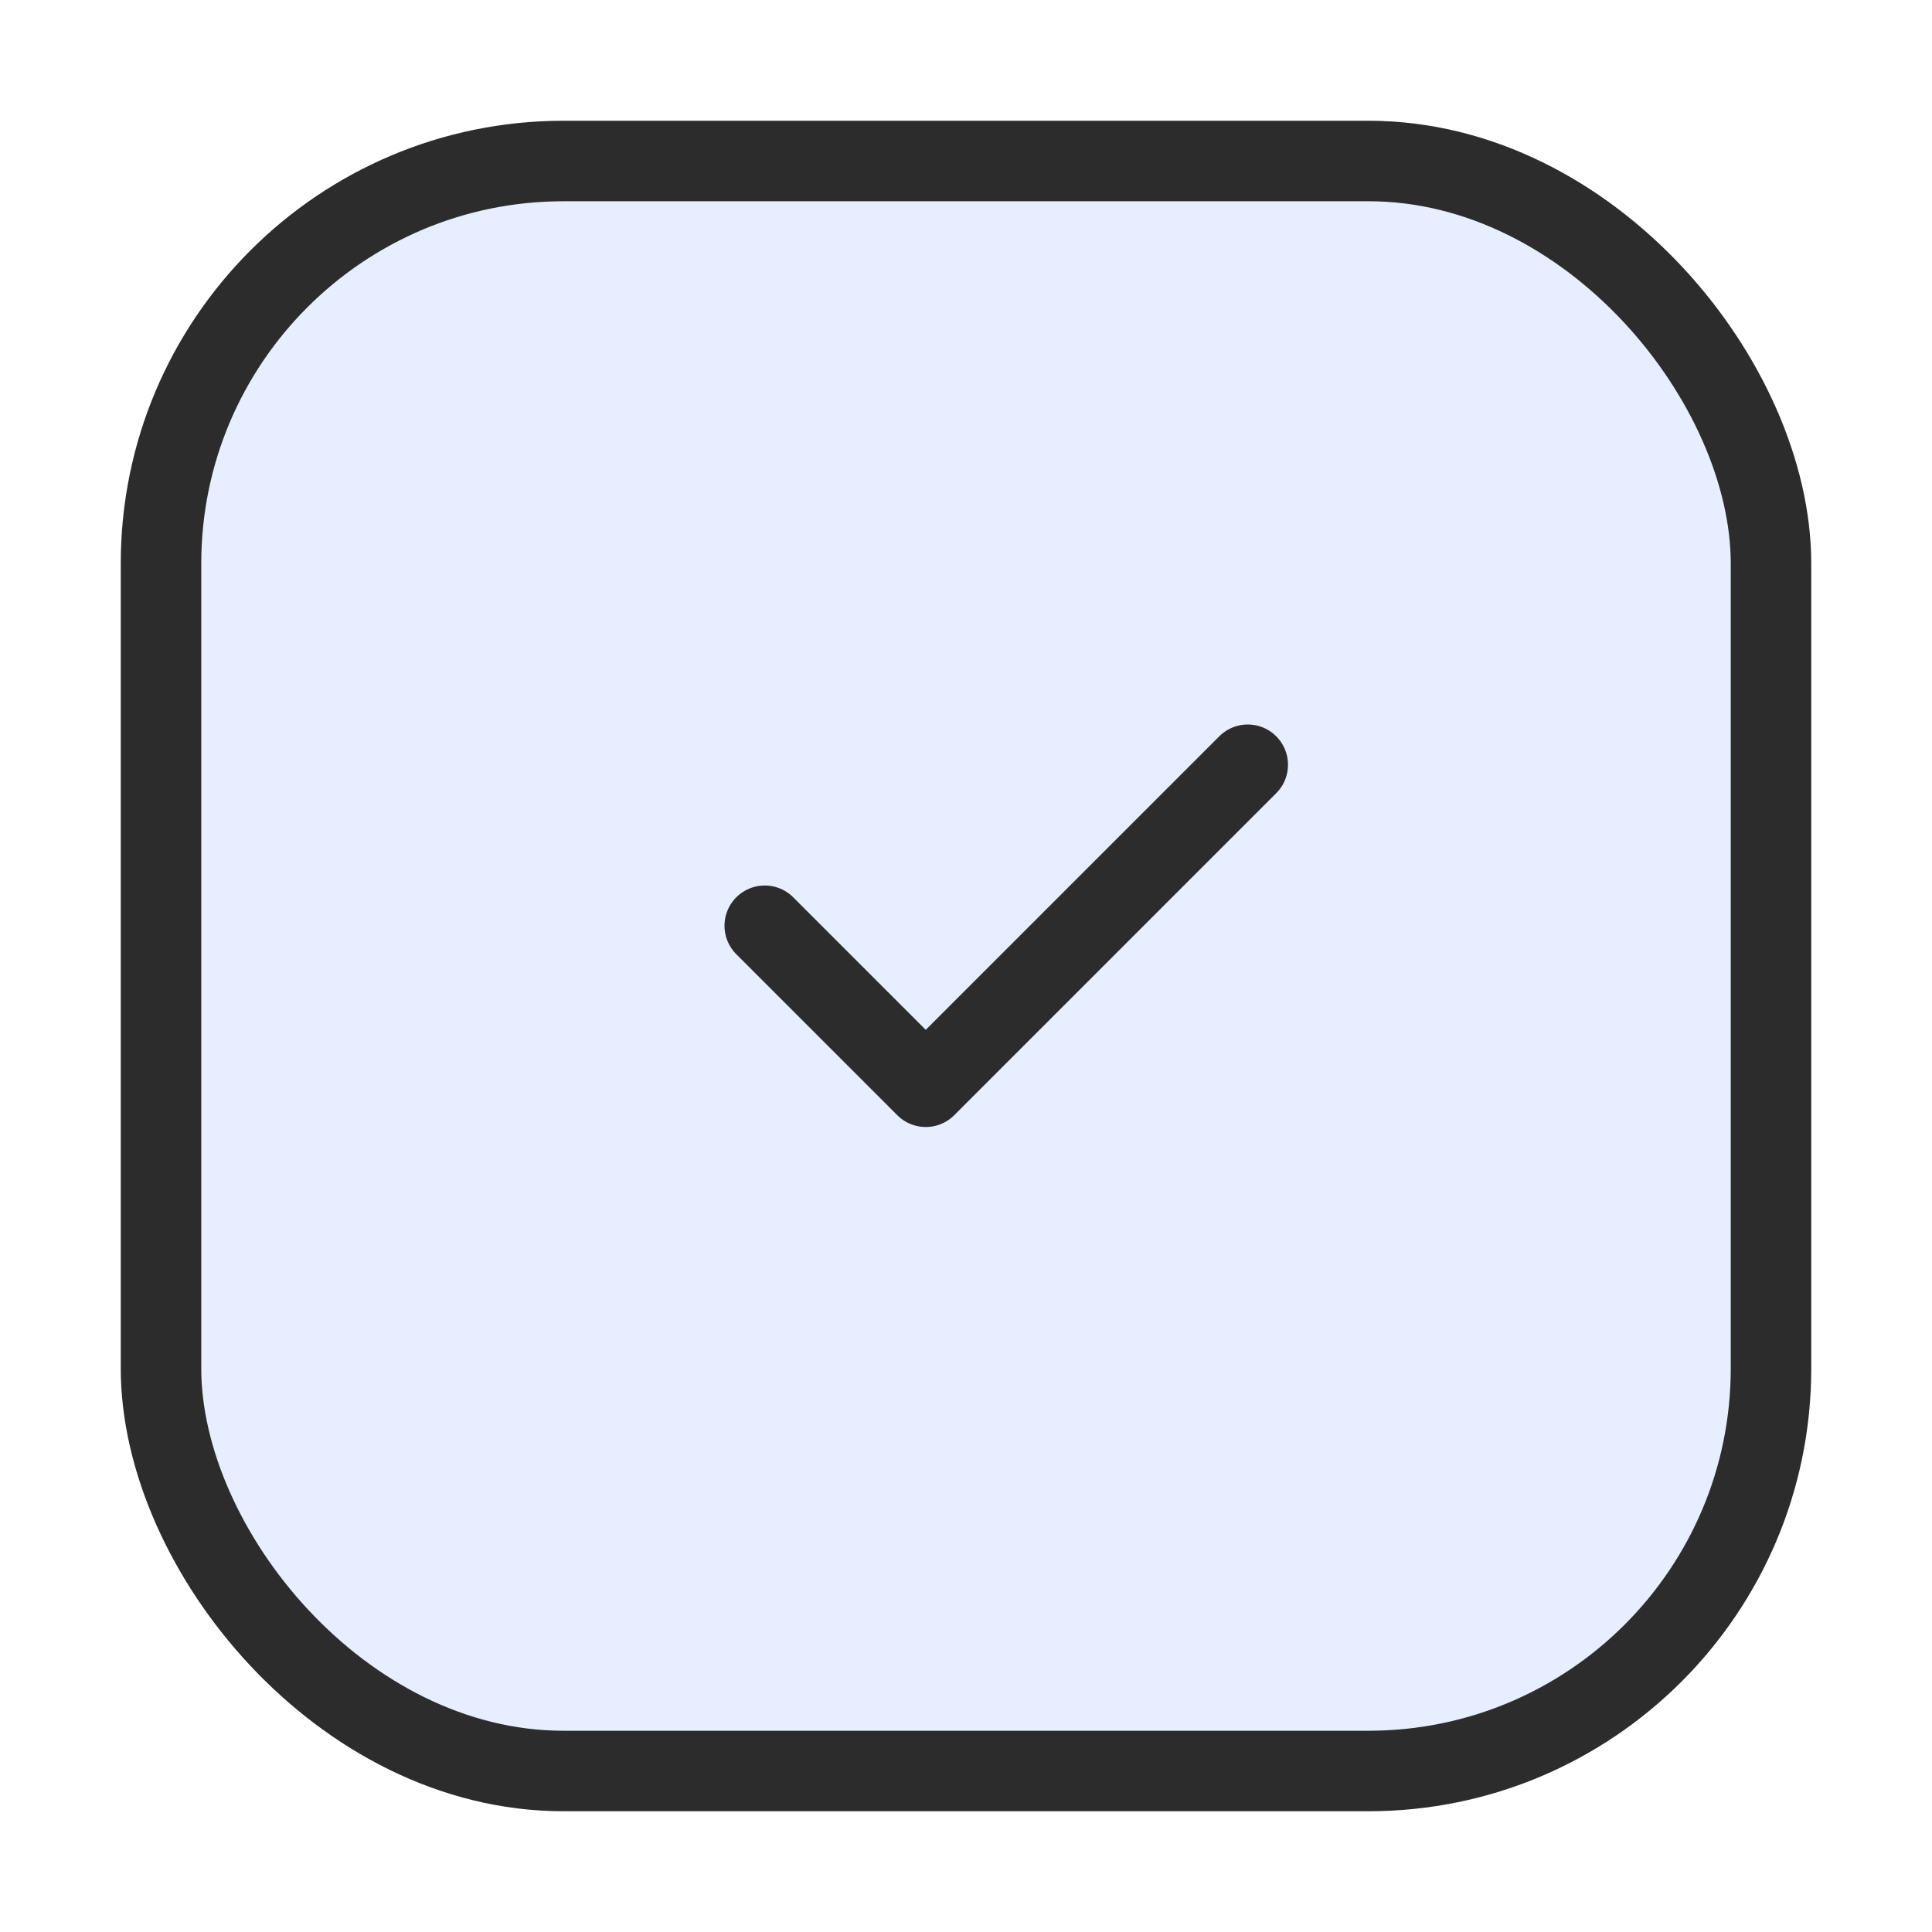 <svg width="24" height="24" viewBox="0 0 24 24" fill="none" xmlns="http://www.w3.org/2000/svg">
<rect width="24" height="24" fill="white"/>
<rect x="2" y="2" width="20" height="20" rx="5" fill="#E6EEFF" stroke="#2C2C2C"/>
<path d="M9.5 11.5L11.5 13.5L15.5 9.5" stroke="#2C2C2C" stroke-linecap="round" stroke-linejoin="round"/>
</svg>
